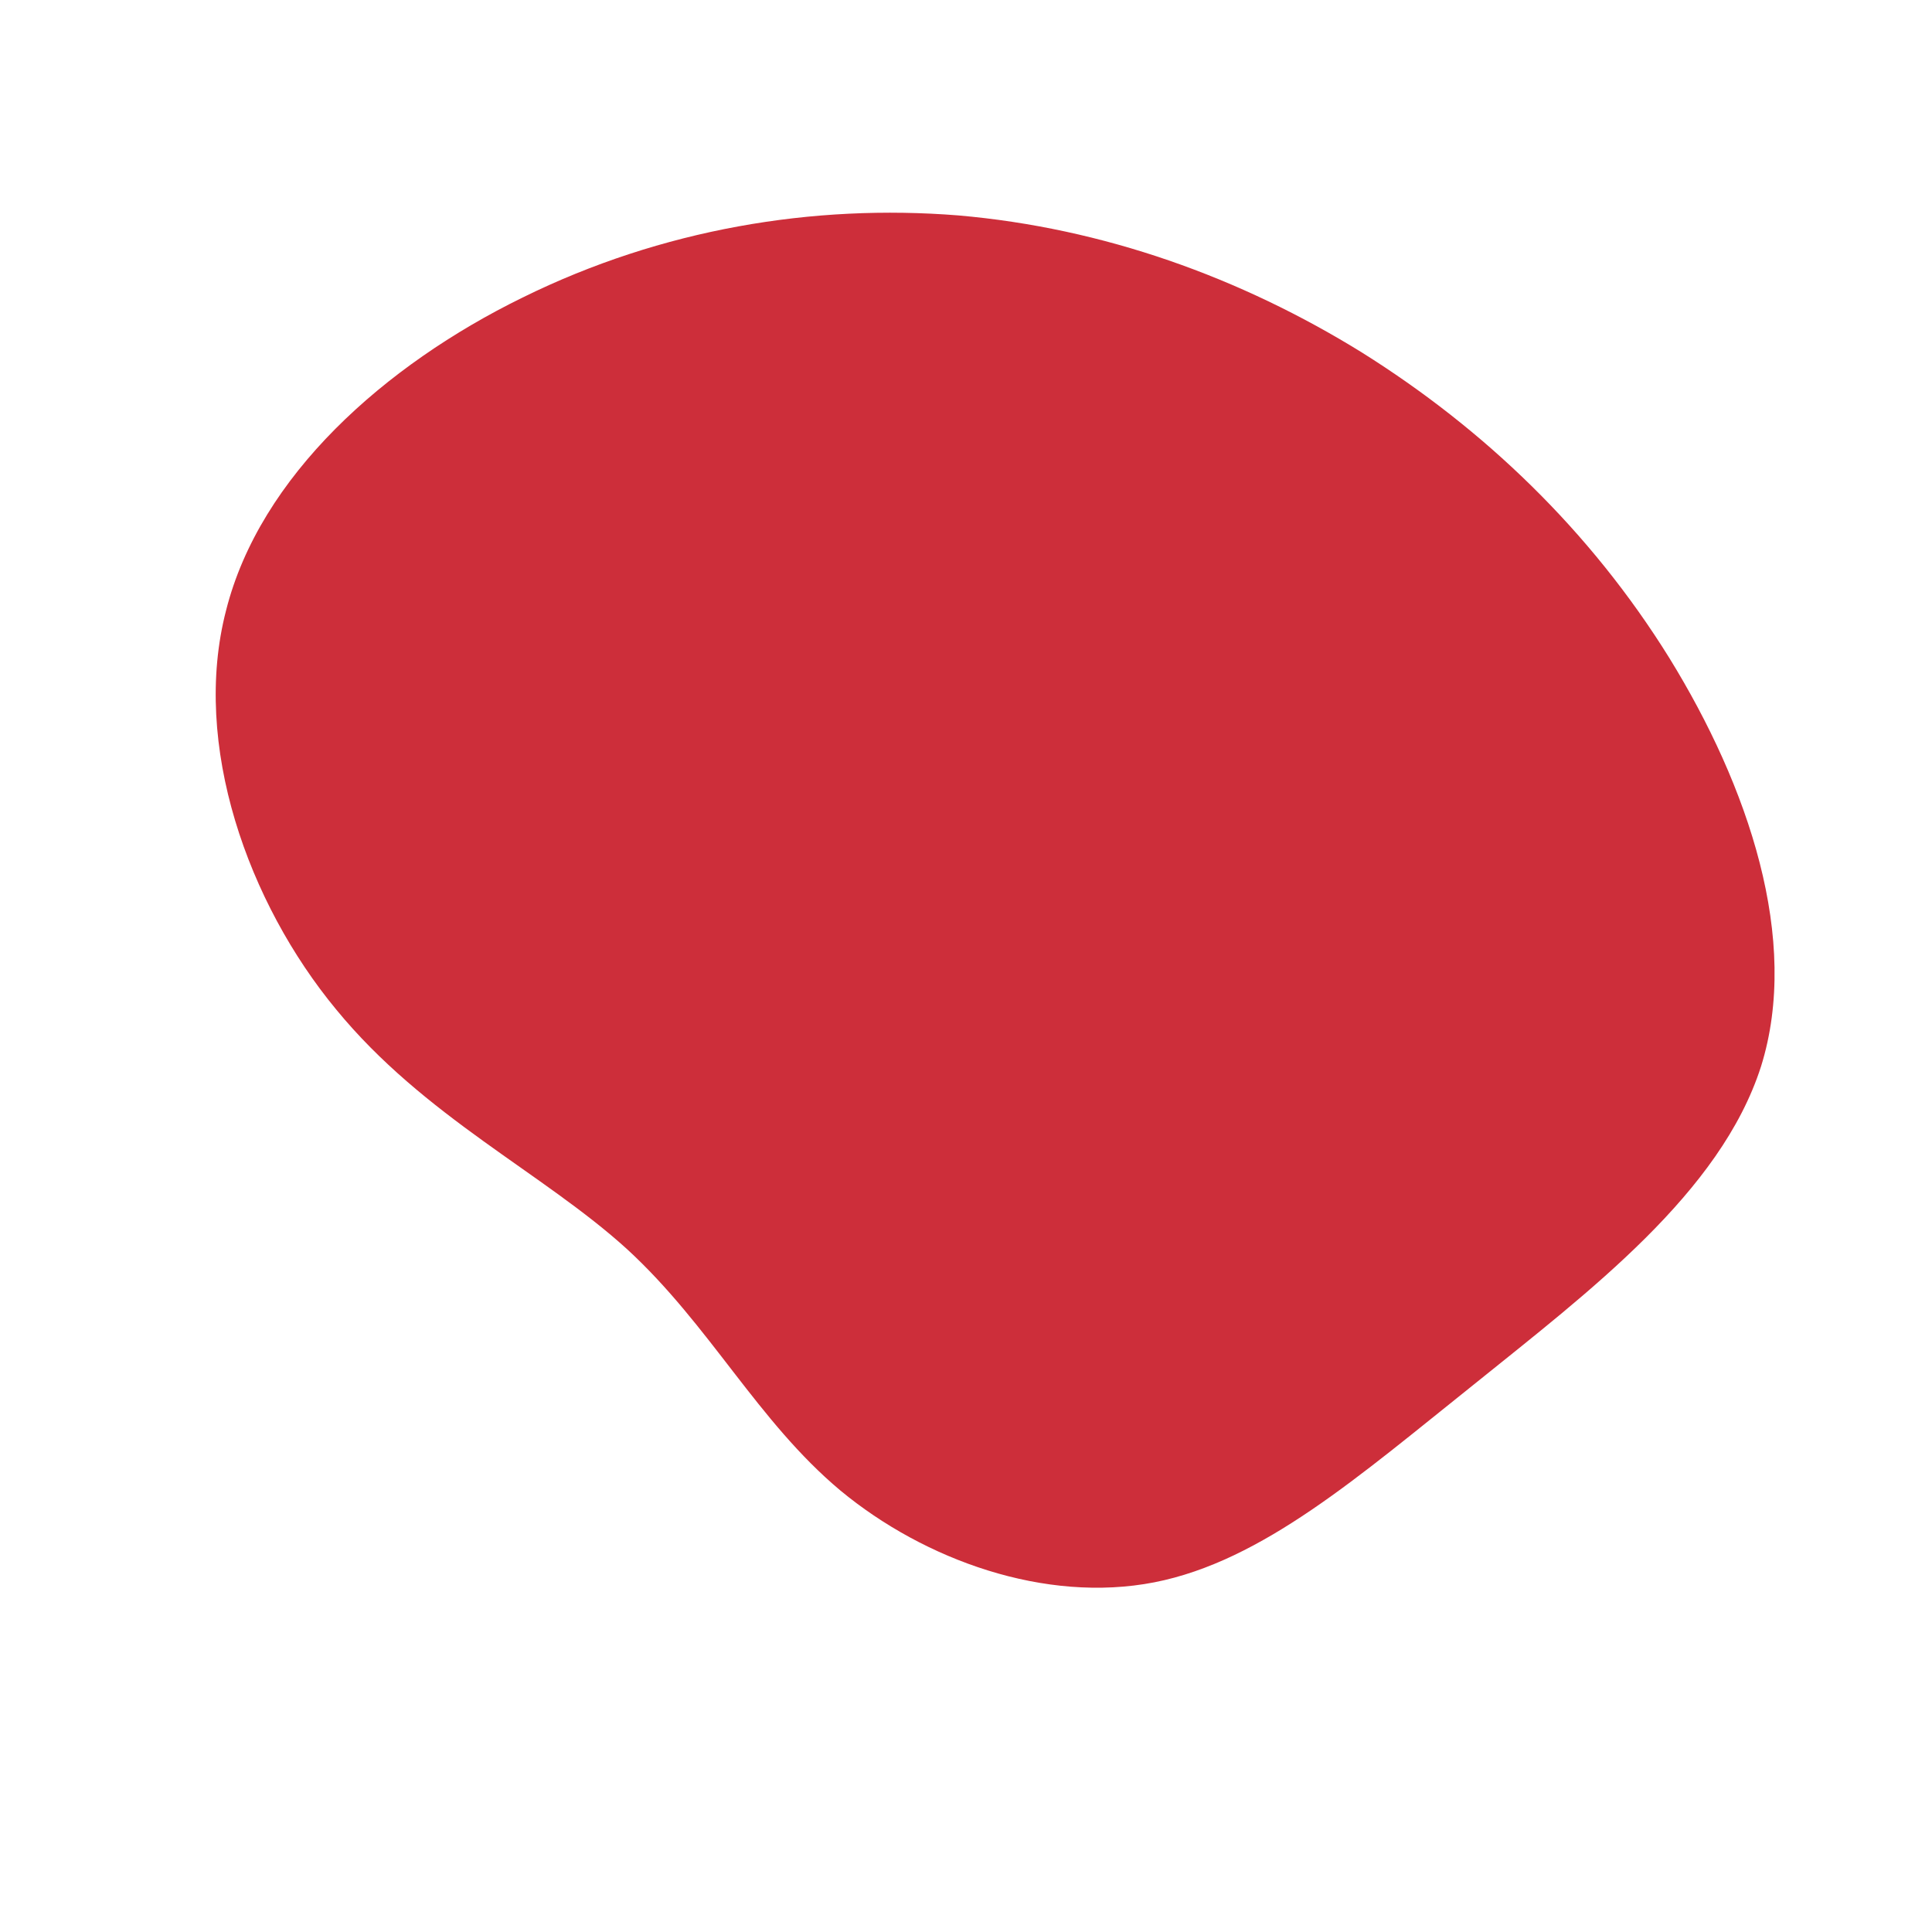 <?xml version="1.0" standalone="no"?>
<svg viewBox="0 0 200 200" xmlns="http://www.w3.org/2000/svg">
  <path fill="#CD2E3A" d="M41,-63.5C53.6,-55.6,64.6,-45.1,72.8,-31.9C81,-18.6,86.4,-2.7,82.3,10.4C78.1,23.5,64.5,33.7,52.6,43.3C40.7,52.8,30.7,61.6,19.5,63.8C8.2,66,-4.3,61.5,-13,54.3C-21.6,47.1,-26.5,37.2,-35.1,29.3C-43.8,21.4,-56.1,15.6,-65.2,4.5C-74.3,-6.5,-80.2,-22.9,-76.6,-36.8C-73.1,-50.7,-60.2,-62.2,-45.9,-69.2C-31.5,-76.3,-15.8,-78.9,-0.8,-77.7C14.2,-76.4,28.4,-71.3,41,-63.5Z" transform="translate(100 100)" />
</svg>
